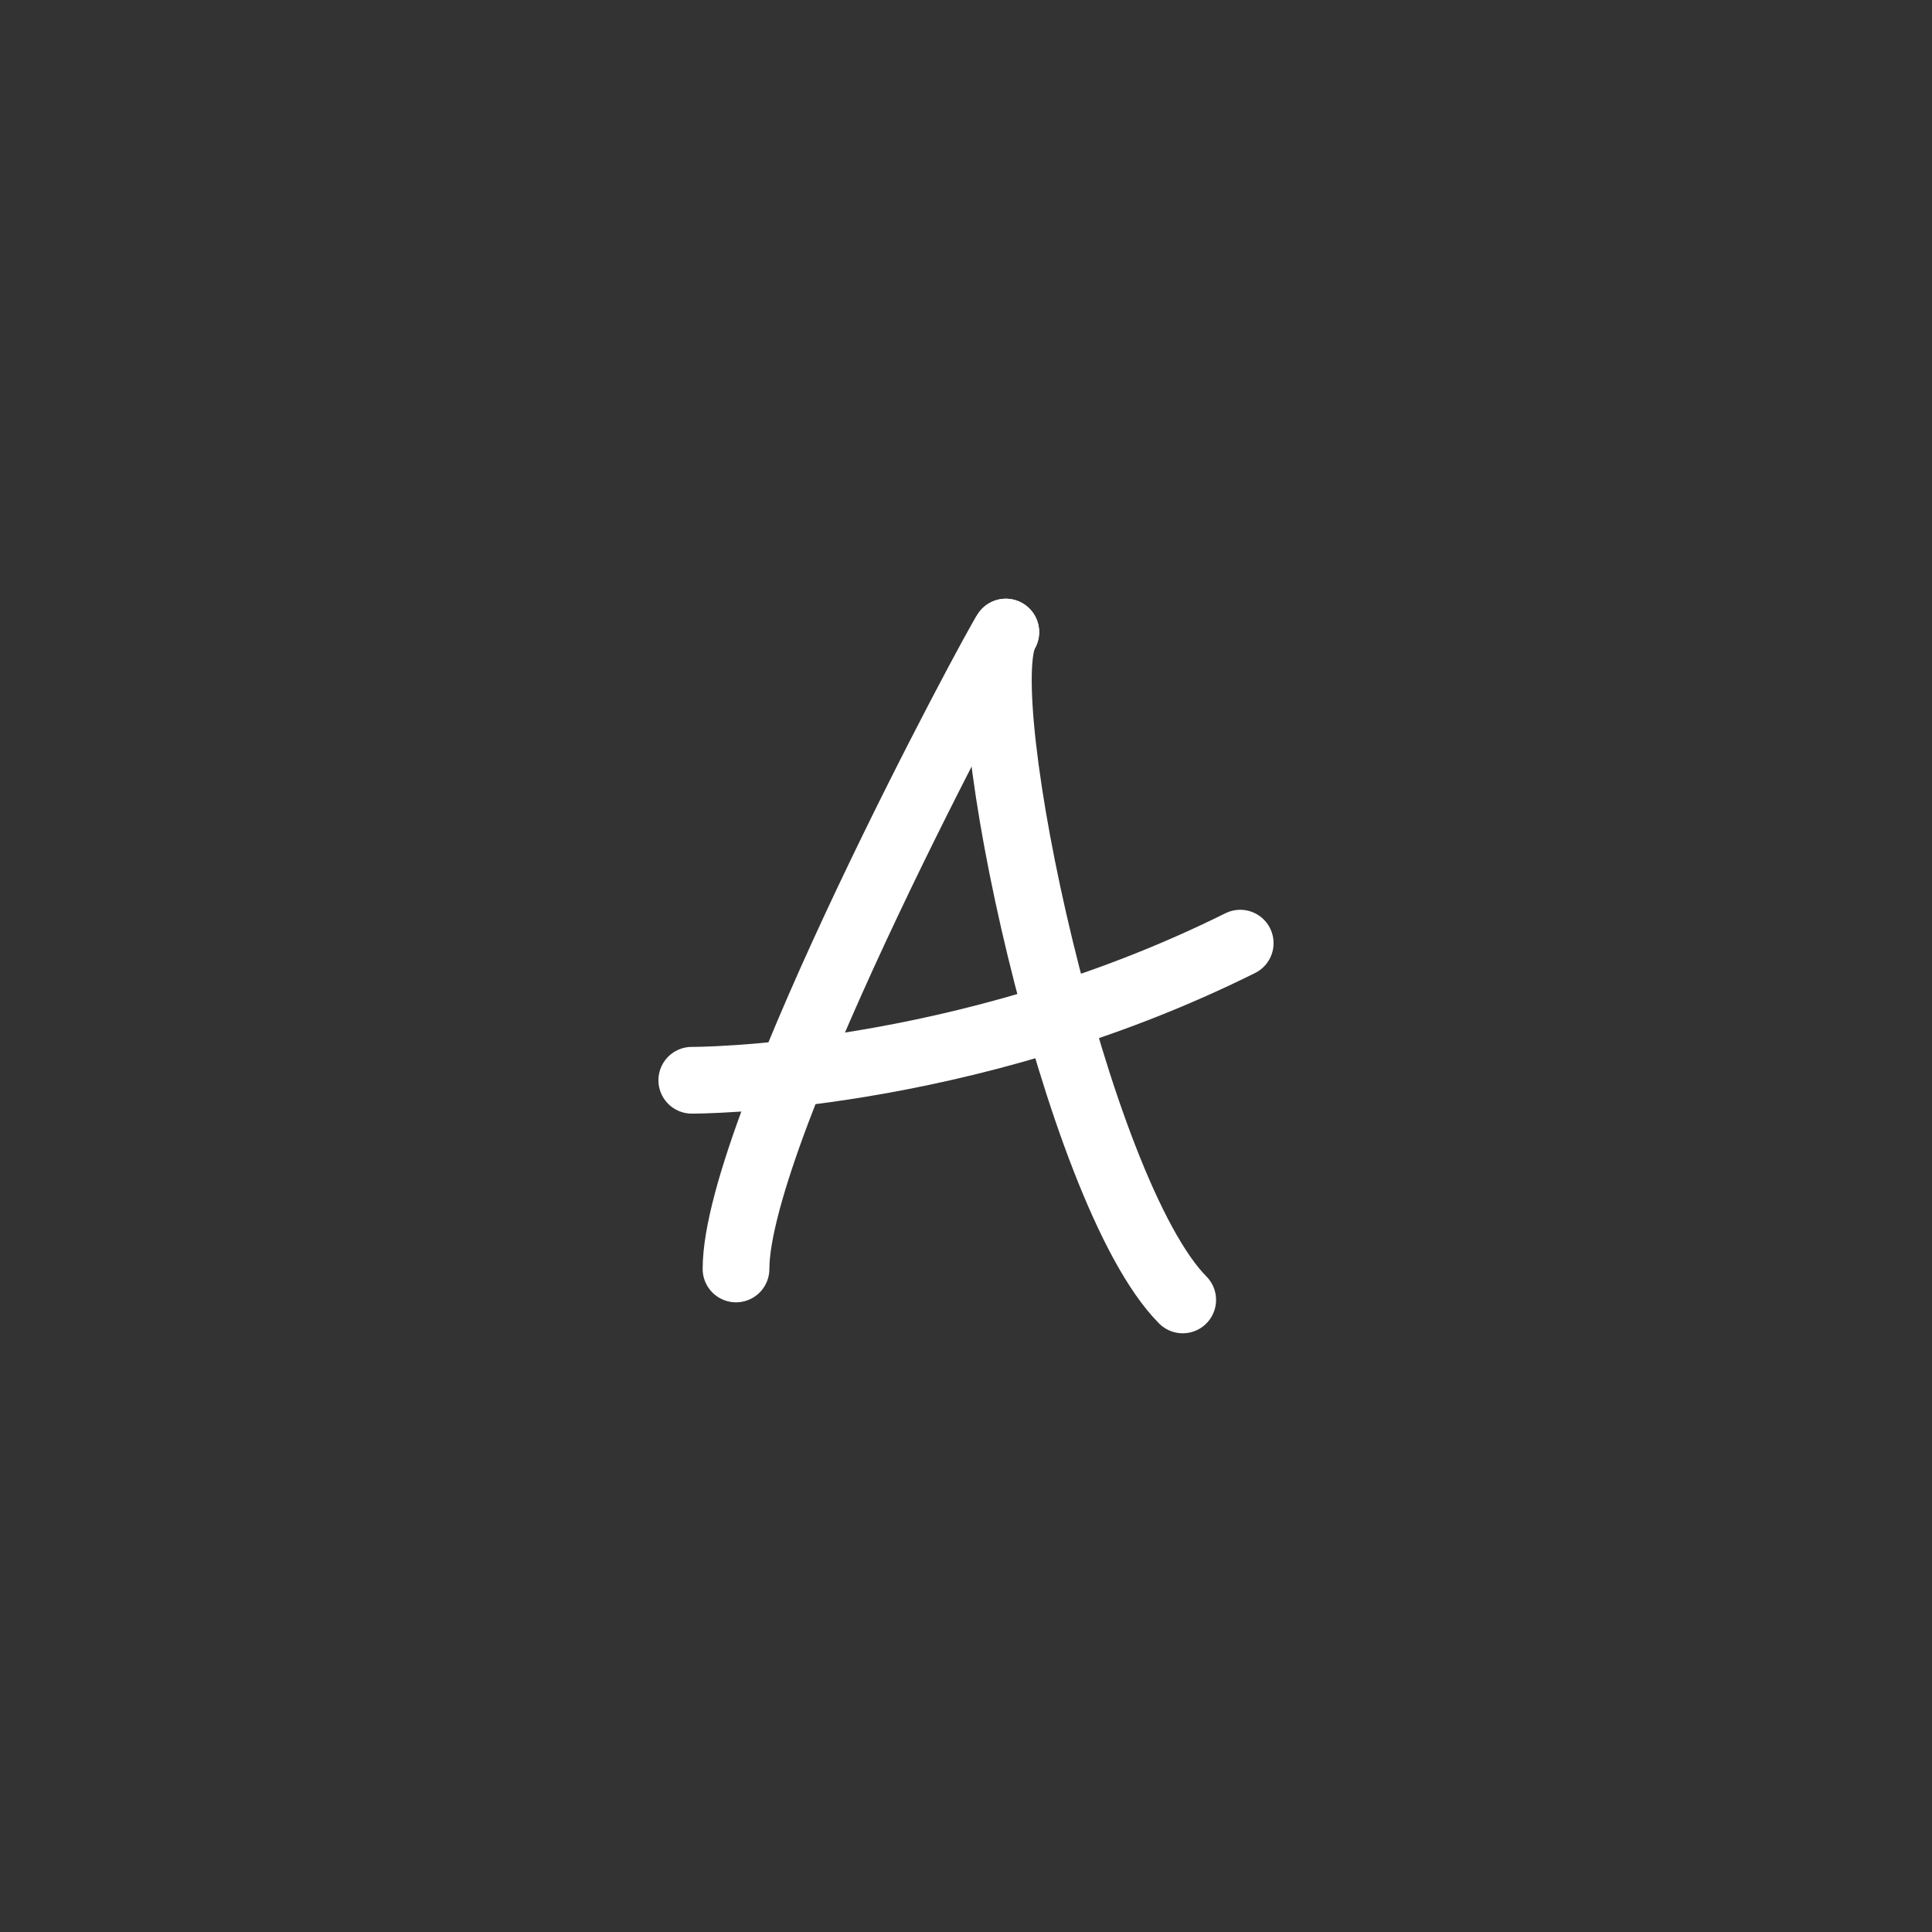 <svg xmlns="http://www.w3.org/2000/svg" xml:space="preserve" id="svg2" width="192" height="192" version="1.1">
  <rect width="100%" height="100%" fill="#333333" stroke="none"/>
  <g id="layer1" transform="translate(0 -860.362)">
    <rect width="100%" height="100%" id="circle2375" y="860,362"
      style="fill:#99bdfe;fill-opacity:1;fill-rule:evenodd;stroke:none;stroke-opacity:1" />
    <g id="g2555">
      <path id="path2469" d="M99.956 923.177c-.88 1.143-26.812 49.268-26.812 63.293"
        style="fill:none;stroke:#fff;stroke-width:6.63;stroke-linecap:round;stroke-linejoin:miter;stroke-dasharray:none;stroke-opacity:1" />
      <path id="path2471" d="M68.749 967.717s26.811.146 54.502-13.626"
        style="fill:none;stroke:#fff;stroke-width:6.63;stroke-linecap:round;stroke-linejoin:miter;stroke-dasharray:none;stroke-opacity:1" />
      <path id="path2473" d="M99.956 923.177c-3.656 6.037 6.889 55.586 17.581 66.37"
        style="fill:none;stroke:#fff;stroke-width:6.63;stroke-linecap:round;stroke-linejoin:miter;stroke-dasharray:none;stroke-opacity:1" />
    </g>
  </g>
  <style id="style853" type="text/css">
    .st0 {
      fill: #fff
    }
  </style>
</svg>
